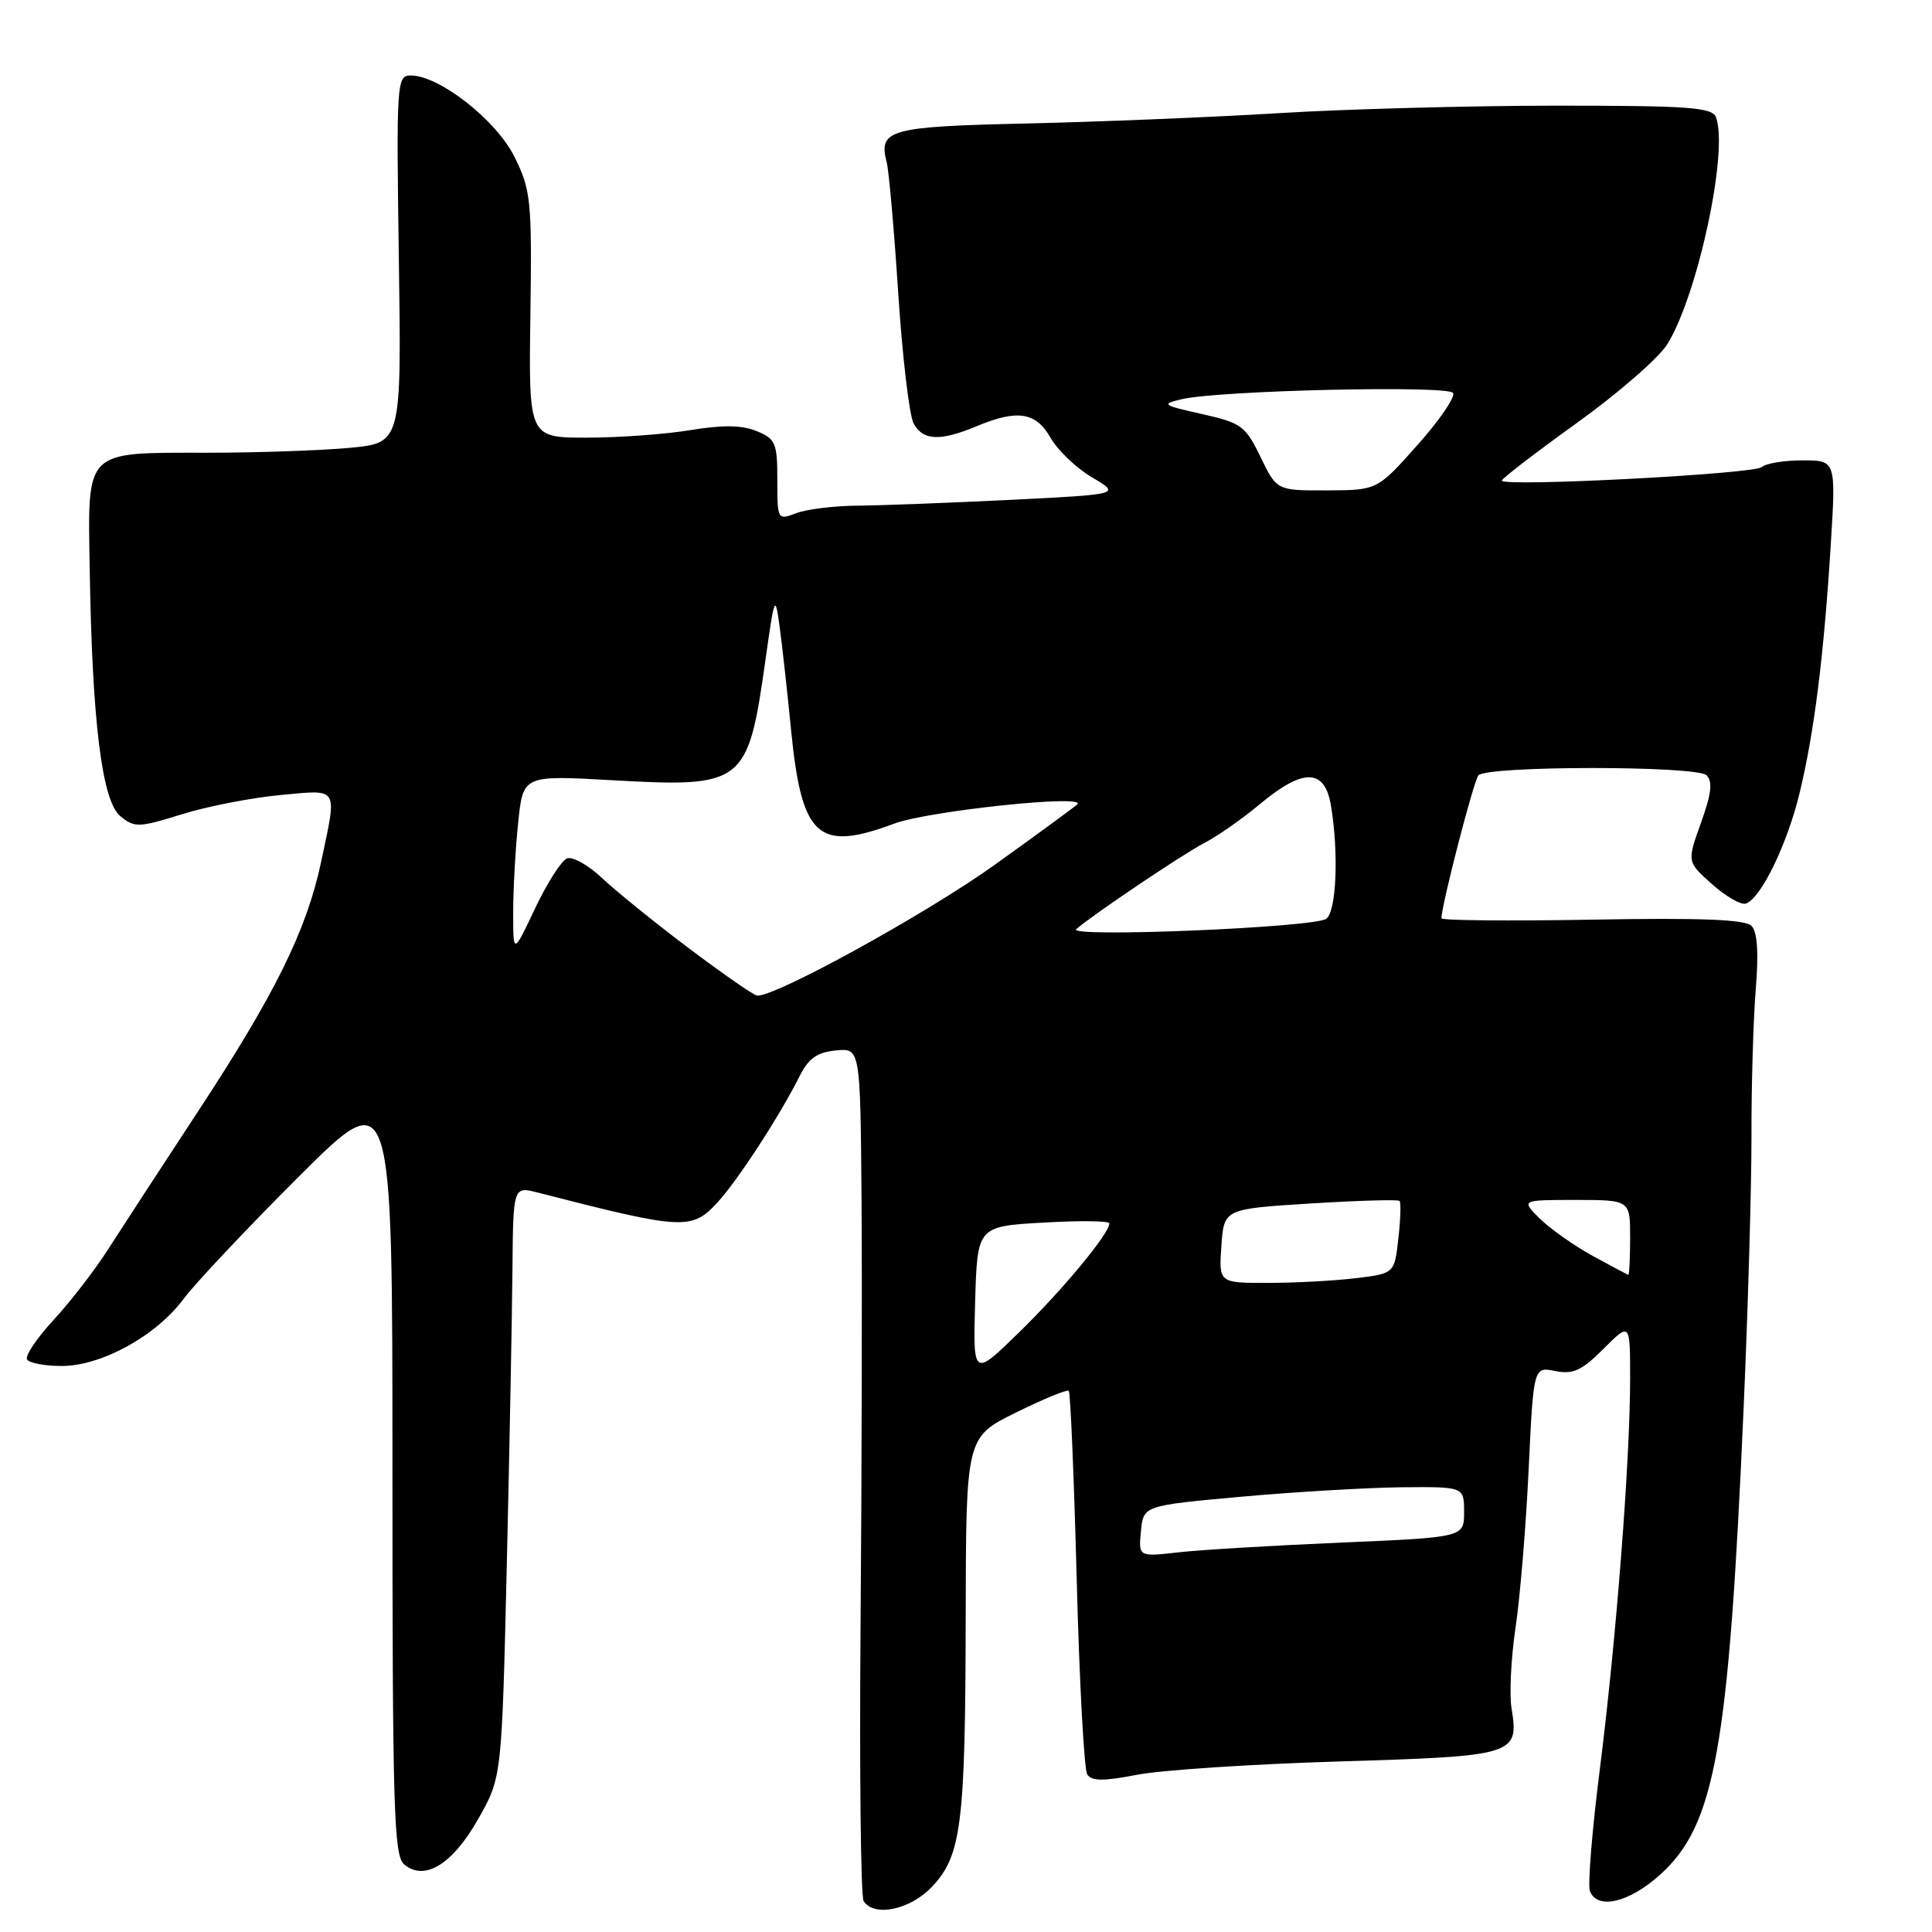 <?xml version="1.0" encoding="UTF-8" standalone="no"?>
<!DOCTYPE svg PUBLIC "-//W3C//DTD SVG 1.1//EN" "http://www.w3.org/Graphics/SVG/1.1/DTD/svg11.dtd" >
<svg xmlns="http://www.w3.org/2000/svg" xmlns:xlink="http://www.w3.org/1999/xlink" version="1.1" viewBox="0 0 256 256">
 <g >
 <path fill="currentColor"
d=" M 123.43 250.07 C 127.39 245.94 127.91 241.84 127.96 214.46 C 128.00 190.43 128.00 190.43 134.62 187.17 C 138.26 185.37 141.41 184.08 141.62 184.29 C 141.84 184.51 142.31 195.75 142.67 209.29 C 143.02 222.82 143.65 234.44 144.06 235.10 C 144.63 236.02 146.15 236.04 150.65 235.17 C 153.87 234.54 165.95 233.75 177.50 233.40 C 200.77 232.70 201.29 232.54 200.29 226.39 C 199.98 224.51 200.22 219.71 200.81 215.73 C 201.41 211.75 202.19 202.33 202.55 194.80 C 203.20 181.09 203.20 181.09 206.08 181.67 C 208.44 182.14 209.59 181.61 212.48 178.72 C 216.00 175.20 216.00 175.20 216.00 182.66 C 216.00 193.48 214.16 217.23 212.00 234.32 C 210.96 242.48 210.37 249.79 210.67 250.57 C 211.64 253.11 215.87 252.11 219.99 248.39 C 227.25 241.83 229.05 231.78 231.02 187.00 C 231.62 173.53 232.09 157.10 232.08 150.50 C 232.06 143.90 232.32 135.20 232.64 131.17 C 233.05 126.19 232.86 123.46 232.07 122.67 C 231.23 121.83 225.25 121.60 210.95 121.86 C 199.98 122.05 191.00 121.97 191.00 121.68 C 191.00 119.96 195.29 103.37 195.90 102.73 C 197.13 101.45 224.84 101.44 226.13 102.73 C 226.96 103.56 226.77 105.19 225.39 109.02 C 223.53 114.20 223.53 114.20 226.85 117.15 C 228.67 118.78 230.69 119.94 231.33 119.73 C 233.32 119.08 236.82 111.87 238.47 105.03 C 240.40 97.00 241.66 86.99 242.58 72.25 C 243.28 61.00 243.28 61.00 238.84 61.00 C 236.40 61.00 233.97 61.40 233.45 61.89 C 232.46 62.81 199.00 64.55 199.00 63.68 C 199.00 63.41 203.48 59.97 208.96 56.03 C 214.44 52.09 219.83 47.40 220.94 45.59 C 224.97 39.07 229.07 19.94 227.37 15.53 C 226.87 14.22 223.77 14.00 206.14 14.00 C 194.79 14.01 178.30 14.45 169.50 14.99 C 160.70 15.53 145.69 16.14 136.14 16.36 C 117.81 16.77 116.37 17.16 117.49 21.50 C 117.78 22.60 118.47 30.40 119.02 38.84 C 119.57 47.28 120.49 55.04 121.05 56.09 C 122.28 58.39 124.55 58.50 129.35 56.50 C 134.82 54.21 137.26 54.59 139.21 58.02 C 140.15 59.67 142.62 62.03 144.71 63.26 C 148.50 65.50 148.50 65.50 134.00 66.23 C 126.03 66.62 116.91 66.97 113.75 67.00 C 110.59 67.02 106.88 67.47 105.50 68.00 C 103.03 68.94 103.00 68.90 103.00 63.60 C 103.00 58.69 102.77 58.15 100.25 57.12 C 98.30 56.32 95.75 56.29 91.50 56.99 C 88.20 57.54 82.02 57.99 77.78 57.99 C 70.05 58.00 70.05 58.00 70.28 41.75 C 70.49 26.55 70.35 25.20 68.19 20.82 C 65.79 15.94 58.23 10.00 54.41 10.00 C 52.57 10.00 52.51 10.92 52.85 34.35 C 53.20 58.69 53.20 58.69 46.35 59.34 C 42.58 59.69 34.07 59.99 27.44 59.99 C 11.03 60.00 11.63 59.40 11.89 75.60 C 12.22 95.73 13.52 106.17 15.95 108.15 C 17.83 109.69 18.39 109.67 24.08 107.90 C 27.44 106.85 33.30 105.71 37.10 105.35 C 45.01 104.62 44.69 104.09 42.54 114.25 C 40.62 123.29 36.40 131.82 26.10 147.48 C 21.37 154.68 16.08 162.80 14.33 165.53 C 12.59 168.27 9.34 172.47 7.11 174.89 C 4.88 177.30 3.29 179.66 3.59 180.14 C 3.88 180.61 5.94 181.00 8.17 181.00 C 13.44 181.00 20.67 177.02 24.31 172.13 C 25.86 170.05 32.72 162.77 39.56 155.94 C 52.00 143.53 52.00 143.53 52.00 194.64 C 52.00 239.73 52.18 245.91 53.56 247.05 C 56.28 249.31 59.97 247.03 63.38 241.00 C 66.49 235.50 66.49 235.50 67.15 207.50 C 67.51 192.10 67.85 174.48 67.90 168.34 C 68.00 157.19 68.00 157.19 71.25 158.02 C 90.64 163.00 91.67 163.05 95.14 159.25 C 97.81 156.33 103.37 147.76 105.95 142.60 C 107.13 140.24 108.27 139.43 110.75 139.19 C 114.00 138.87 114.00 138.87 114.16 159.19 C 114.24 170.36 114.19 195.54 114.03 215.14 C 113.87 234.74 114.06 251.28 114.43 251.89 C 115.77 254.05 120.55 253.08 123.43 250.07 Z  M 151.18 202.90 C 151.50 199.50 151.50 199.50 164.50 198.32 C 171.65 197.68 181.21 197.12 185.75 197.07 C 194.00 197.00 194.00 197.00 194.00 200.35 C 194.00 203.70 194.00 203.70 177.75 204.40 C 168.81 204.78 159.10 205.36 156.18 205.69 C 150.85 206.29 150.85 206.29 151.18 202.90 Z  M 129.21 172.50 C 129.50 162.50 129.50 162.50 138.25 162.00 C 143.07 161.72 147.00 161.77 147.00 162.10 C 147.00 163.44 140.85 170.87 135.08 176.50 C 128.93 182.50 128.93 182.50 129.21 172.50 Z  M 161.84 165.09 C 162.18 160.19 162.18 160.19 173.63 159.47 C 179.93 159.08 185.25 158.92 185.45 159.13 C 185.65 159.33 185.58 161.58 185.29 164.12 C 184.77 168.75 184.77 168.75 179.63 169.37 C 176.81 169.71 171.57 169.99 168.00 169.99 C 161.50 170.00 161.50 170.00 161.84 165.09 Z  M 211.00 166.39 C 208.53 165.03 205.39 162.81 204.02 161.46 C 201.55 159.00 201.55 159.00 208.77 159.00 C 216.00 159.00 216.00 159.00 216.00 164.00 C 216.00 166.75 215.89 168.97 215.75 168.93 C 215.61 168.88 213.47 167.74 211.00 166.39 Z  M 91.29 125.66 C 86.78 122.26 81.60 118.07 79.79 116.36 C 77.98 114.65 75.89 113.47 75.15 113.74 C 74.41 114.01 72.50 116.99 70.90 120.37 C 68.00 126.50 68.00 126.50 68.00 120.90 C 68.00 117.81 68.30 112.46 68.66 109.01 C 69.31 102.72 69.31 102.72 81.04 103.38 C 98.58 104.37 99.10 103.97 101.42 87.50 C 102.63 78.91 102.71 78.70 103.30 83.00 C 103.64 85.47 104.32 91.65 104.82 96.72 C 106.23 110.97 108.37 112.91 118.50 109.13 C 123.04 107.44 144.11 105.22 142.75 106.58 C 142.45 106.88 137.54 110.48 131.85 114.56 C 122.82 121.04 102.67 132.14 100.32 131.92 C 99.87 131.88 95.81 129.06 91.29 125.66 Z  M 142.60 123.12 C 144.91 121.13 156.83 113.11 159.58 111.70 C 161.28 110.83 164.58 108.52 166.93 106.56 C 172.69 101.75 175.54 101.80 176.36 106.75 C 177.40 113.03 177.09 120.69 175.75 121.74 C 174.29 122.90 141.27 124.27 142.60 123.12 Z  M 167.03 60.56 C 165.03 56.43 164.49 56.03 159.25 54.86 C 154.03 53.69 153.83 53.55 156.56 52.90 C 161.49 51.73 191.90 51.03 192.54 52.07 C 192.86 52.59 190.74 55.70 187.81 58.98 C 182.50 64.95 182.50 64.95 175.84 64.98 C 169.18 65.00 169.18 65.00 167.03 60.56 Z "/>
</g>
</svg>